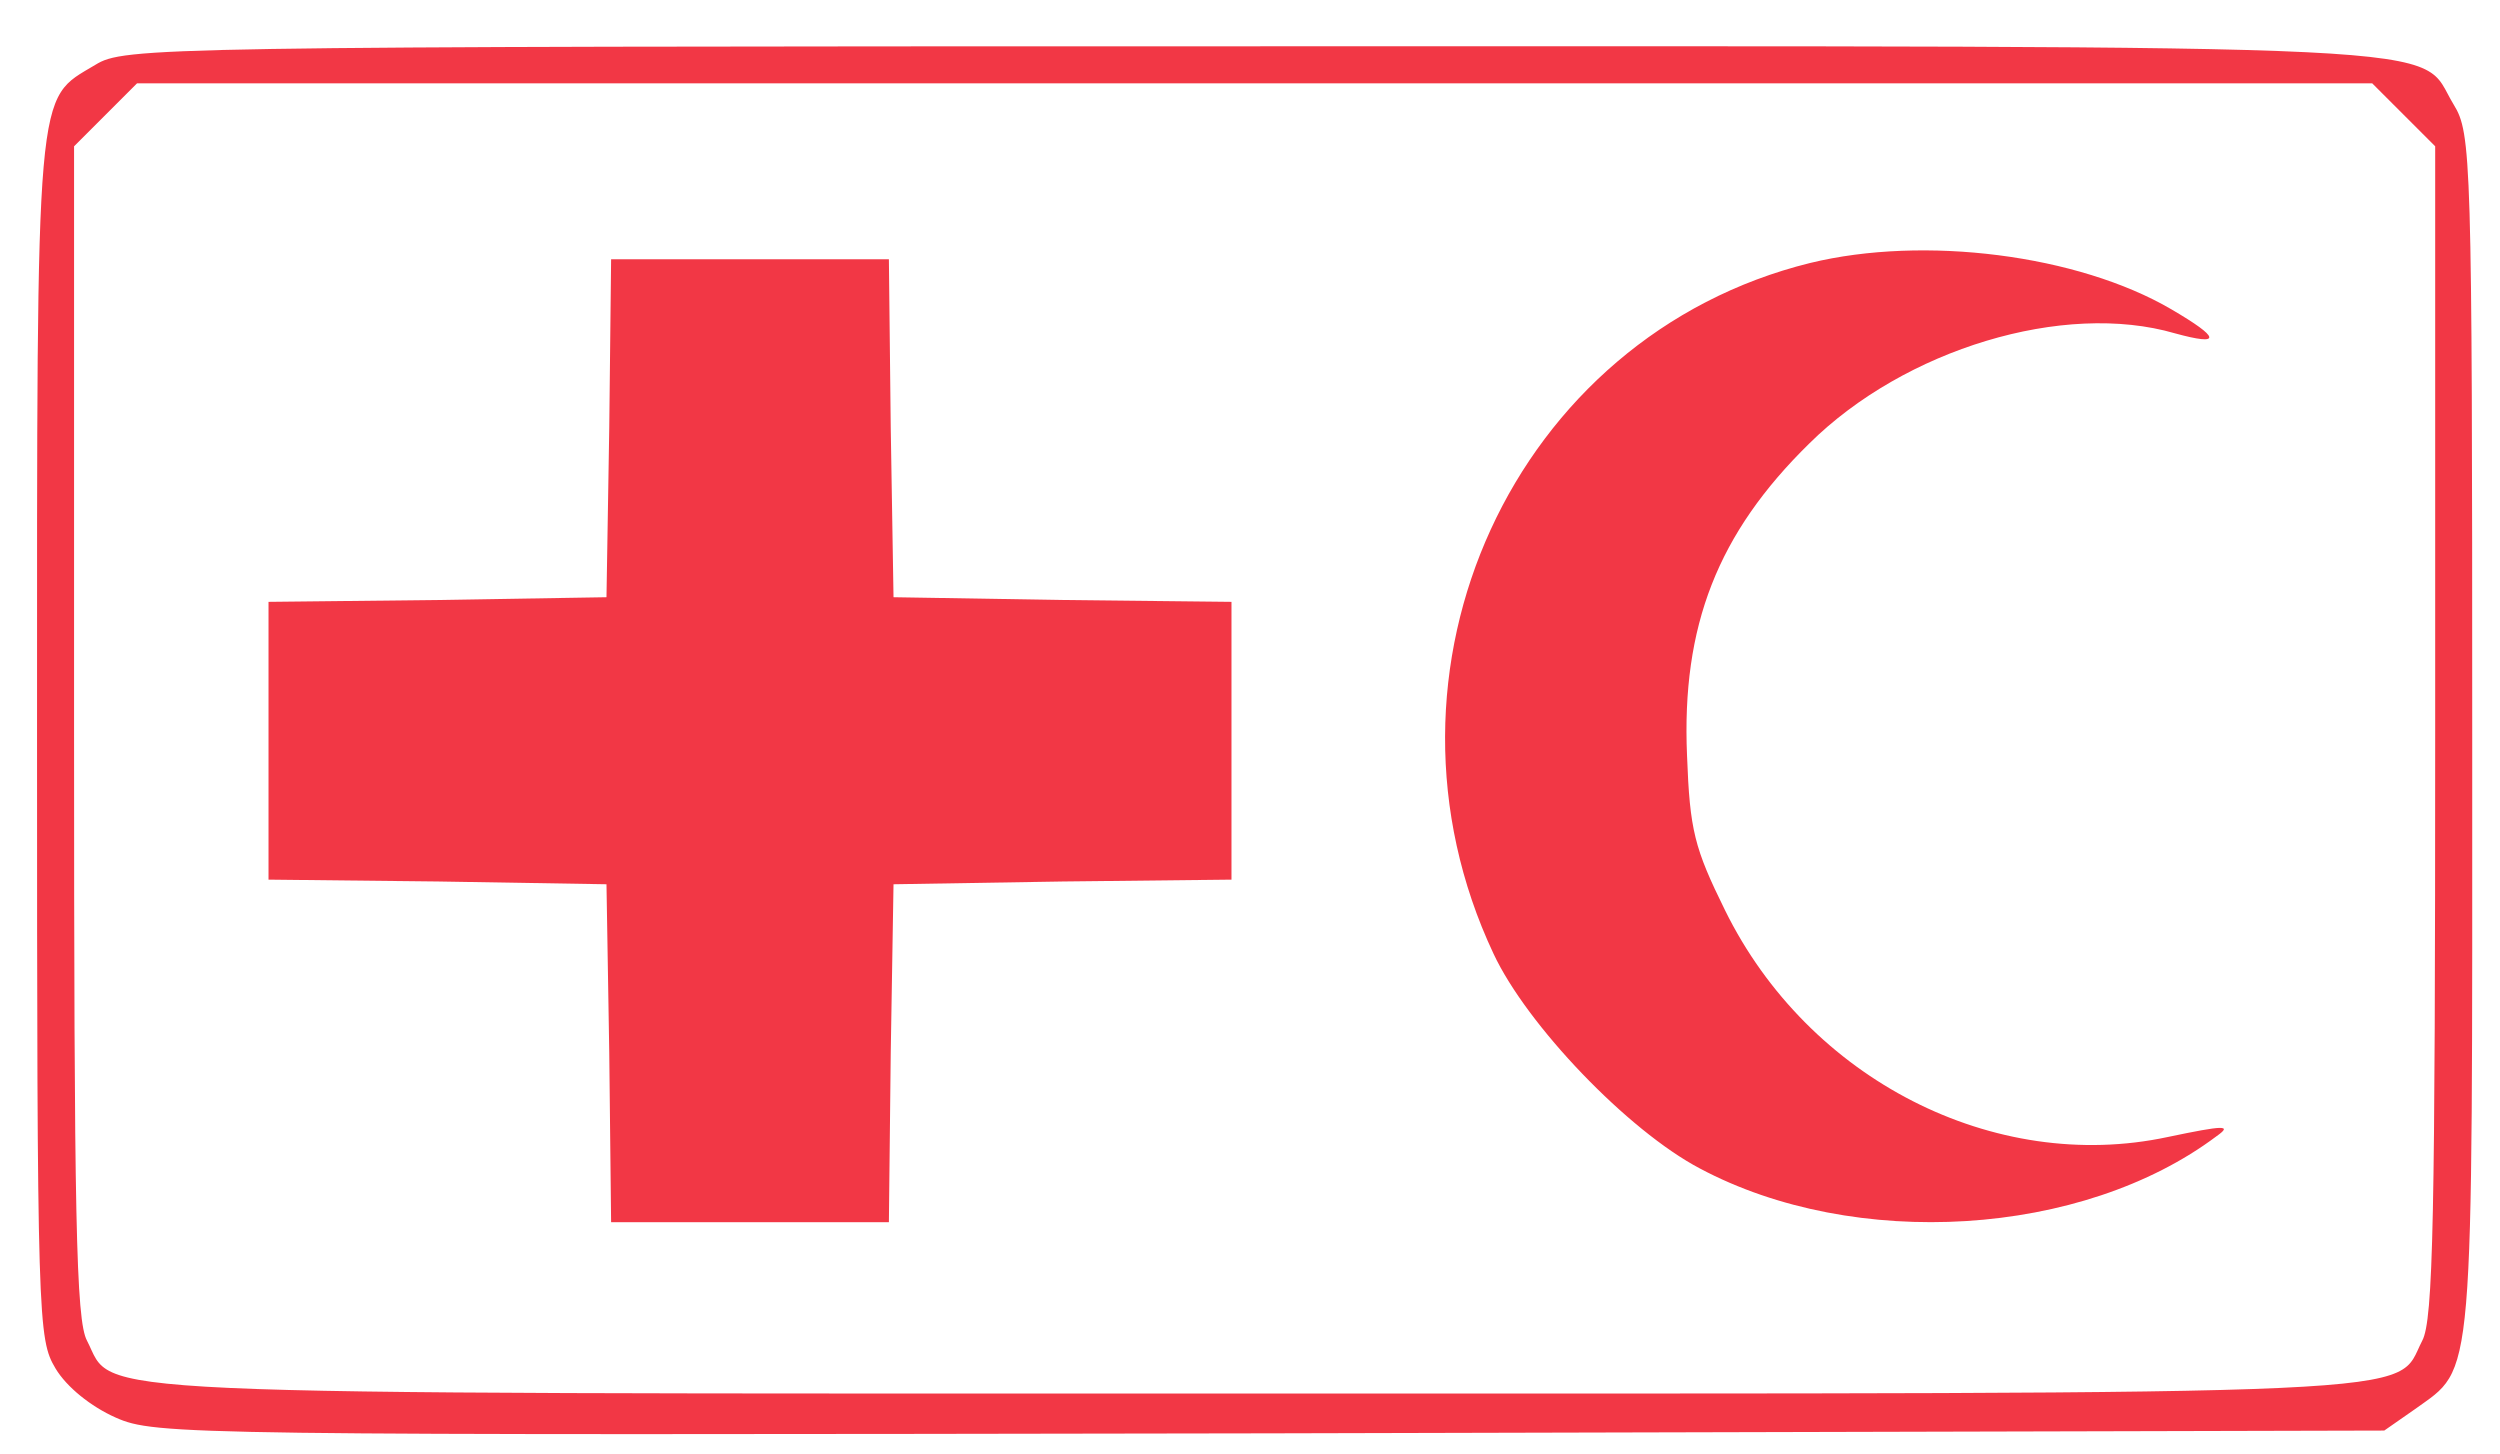 <?xml version="1.0" standalone="no"?>
<!DOCTYPE svg PUBLIC "-//W3C//DTD SVG 20010904//EN"
 "http://www.w3.org/TR/2001/REC-SVG-20010904/DTD/svg10.dtd">
<svg version="1.0" xmlns="http://www.w3.org/2000/svg"
 width="270pt" height="157pt" viewBox="0 0 270 157"
 preserveAspectRatio="xMidYMid meet">
<g transform="translate(0,157) scale(0.1,-0.1)"
fill="rgb(242, 55, 69)" stroke="none">
<path d="M103 1500 c-65 -39 -63 -12 -63 -727 0 -633 1 -649 20 -681 12 -20
38 -41 65 -53 43 -19 73 -19 1247 -17 l1203 3 33 23 c65 47 62 16 62 729 0
625 -1 649 -20 680 -41 67 48 63 -1297 63 -1190 0 -1219 -1 -1250 -20z m2493
-54 l34 -34 0 -631 c0 -525 -2 -637 -14 -659 -31 -60 40 -57 -1261 -57 -1301
0 -1230 -3 -1261 57 -12 22 -14 134 -14 659 l0 631 34 34 34 34 1207 0 1207 0
34 -34z"/>
<path d="M1955 1286 c-320 -79 -486 -440 -342 -746 36 -77 145 -191 223 -232
167 -89 413 -74 558 35 17 12 9 12 -53 -1 -187 -40 -388 62 -478 245 -33 67
-38 86 -41 167 -6 140 33 240 132 337 103 102 275 154 395 119 51 -14 49 -5
-4 26 -101 59 -267 80 -390 50z"/>
<path d="M658 1108 l-3 -183 -182 -3 -183 -2 0 -150 0 -150 183 -2 182 -3 3
-182 2 -183 150 0 150 0 2 183 3 182 183 3 182 2 0 150 0 150 -182 2 -183 3
-3 183 -2 182 -150 0 -150 0 -2 -182z"/>
</g>
</svg>
